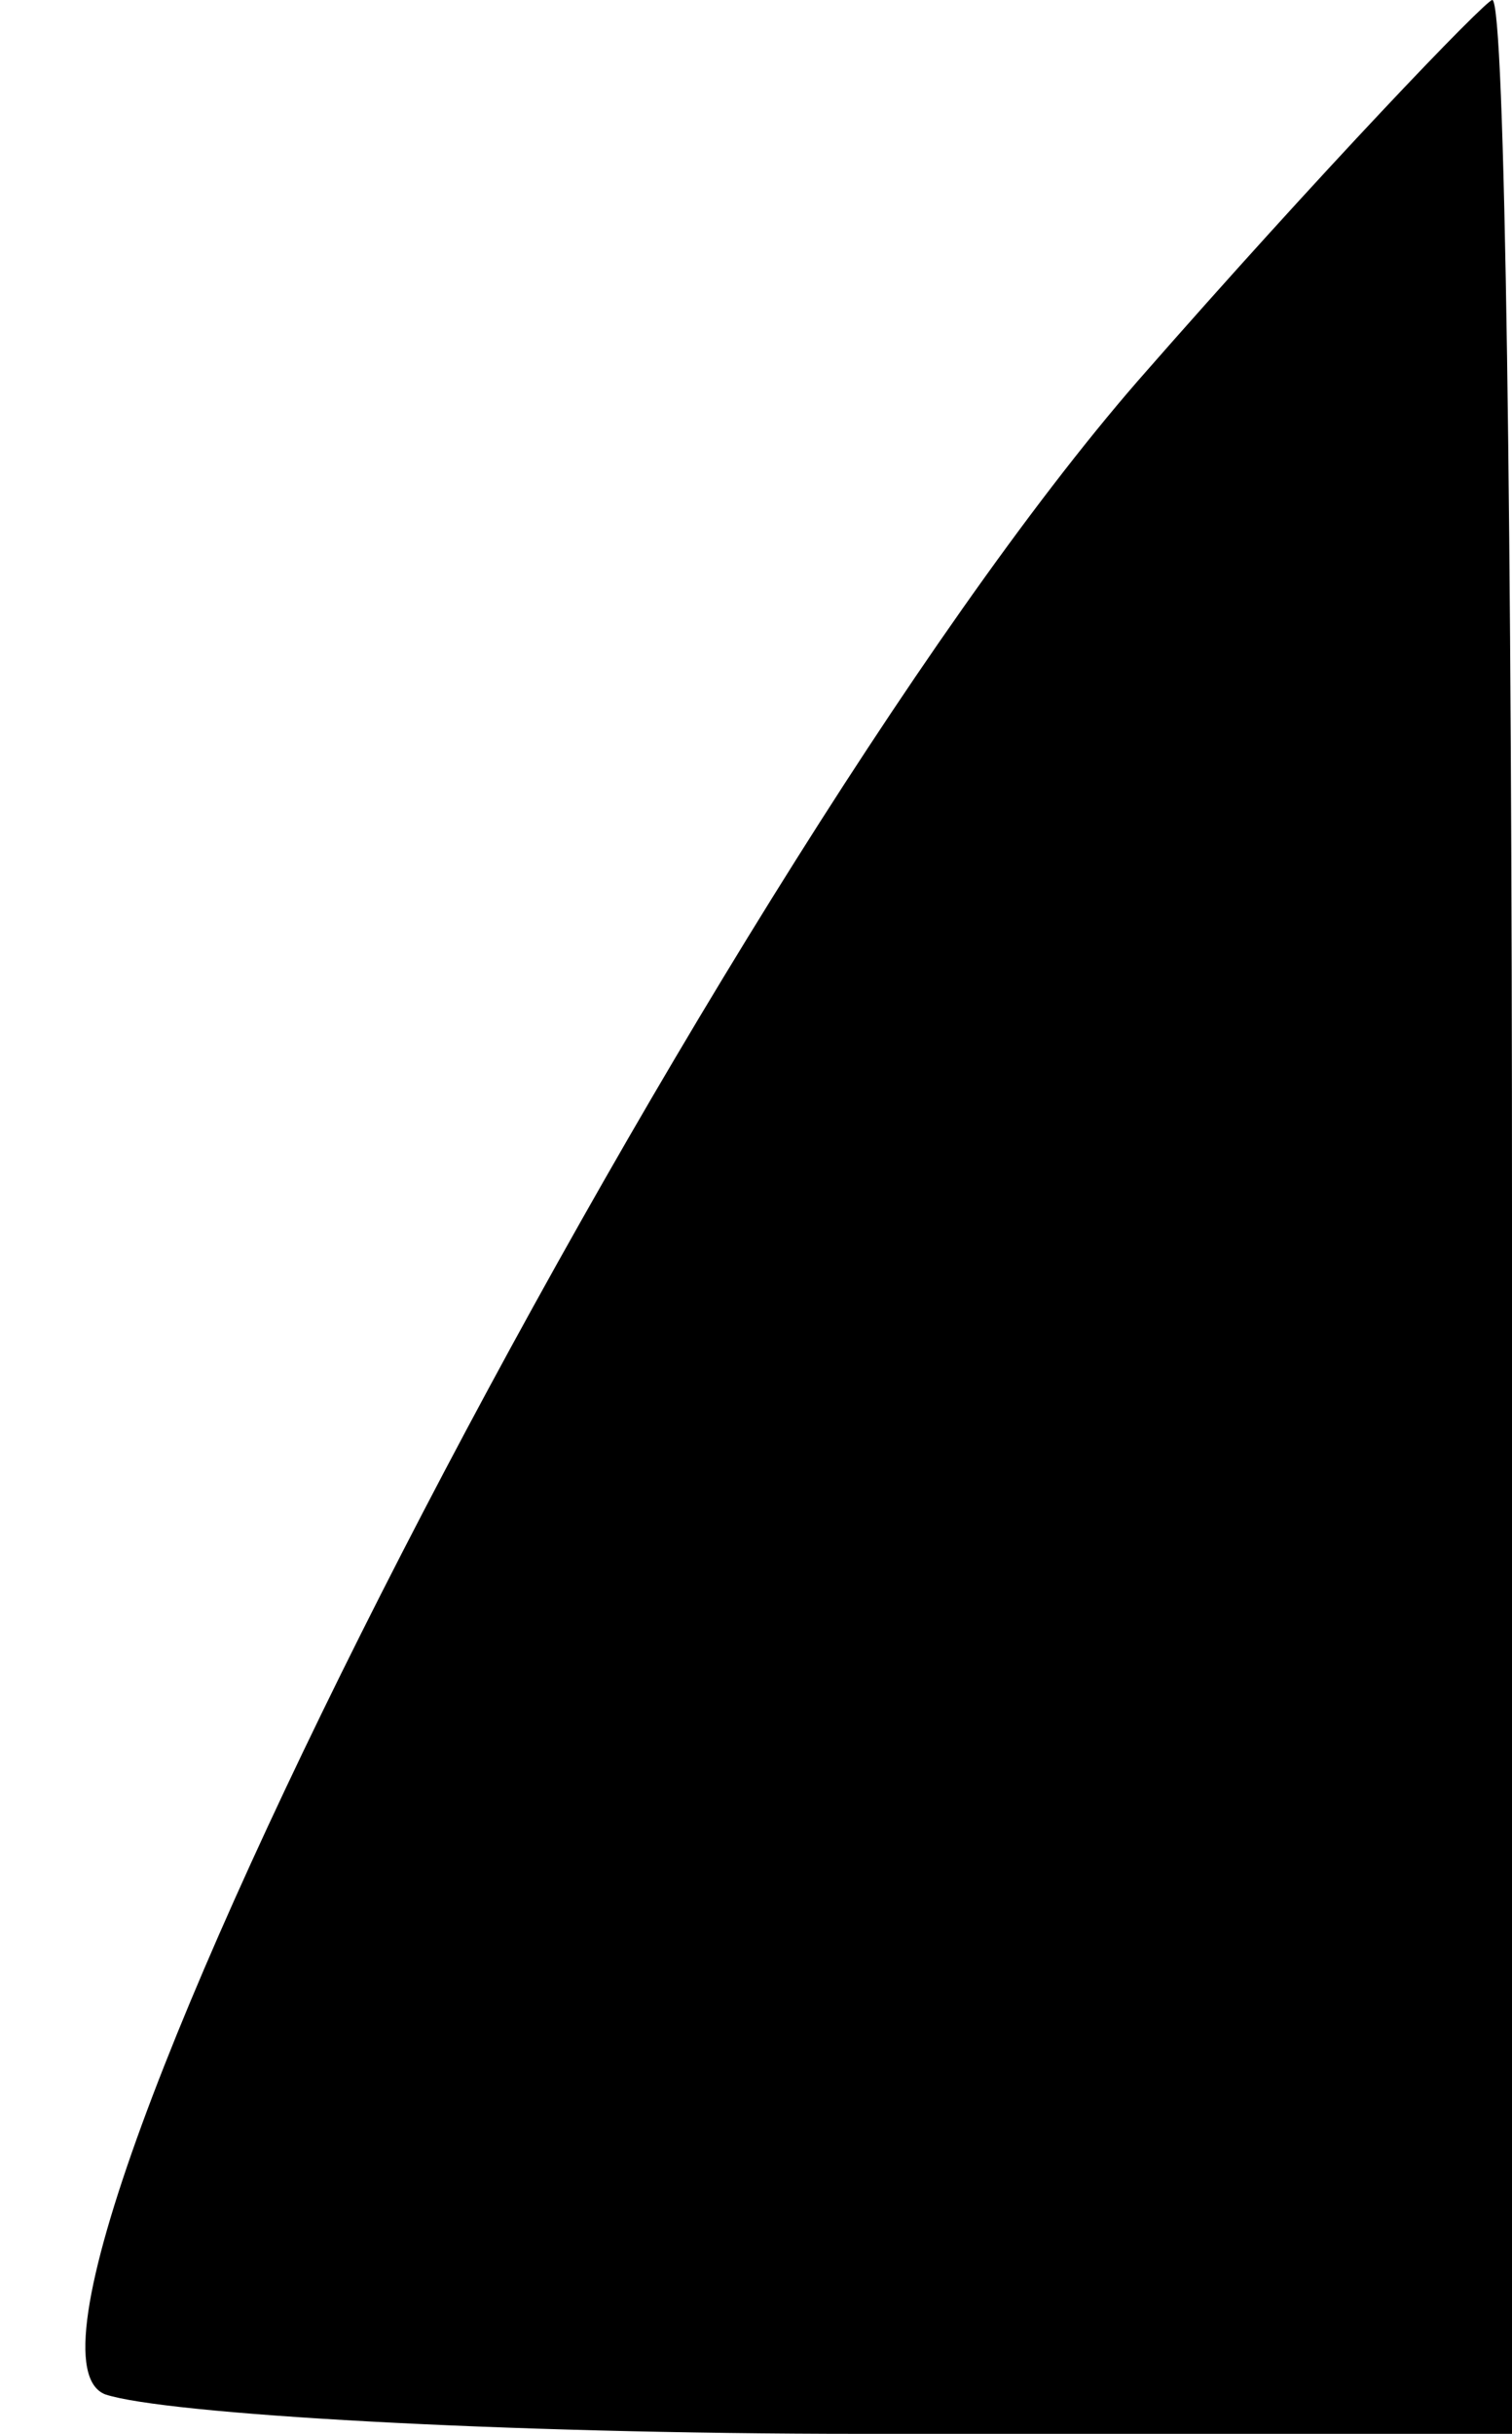 <?xml version="1.0" standalone="no"?>
<!DOCTYPE svg PUBLIC "-//W3C//DTD SVG 20010904//EN"
 "http://www.w3.org/TR/2001/REC-SVG-20010904/DTD/svg10.dtd">
<svg version="1.0" xmlns="http://www.w3.org/2000/svg"
 width="23pt" height="37pt" viewBox="0 0 23 37"
 preserveAspectRatio="xMidYMid meet">
<g transform="translate(0,37) scale(0.1,-0.1)"
fill="#000000" stroke="none">
<path fill="#000000" stroke="none" d="M173 312 c-66 -76 -180 -297 -157 -306
9 -3 60 -6 115 -6 l99 0 0 185 c0 102 -1 185 -3 185 -1 0 -26 -26 -54 -58z"/>
</g>
</svg>
